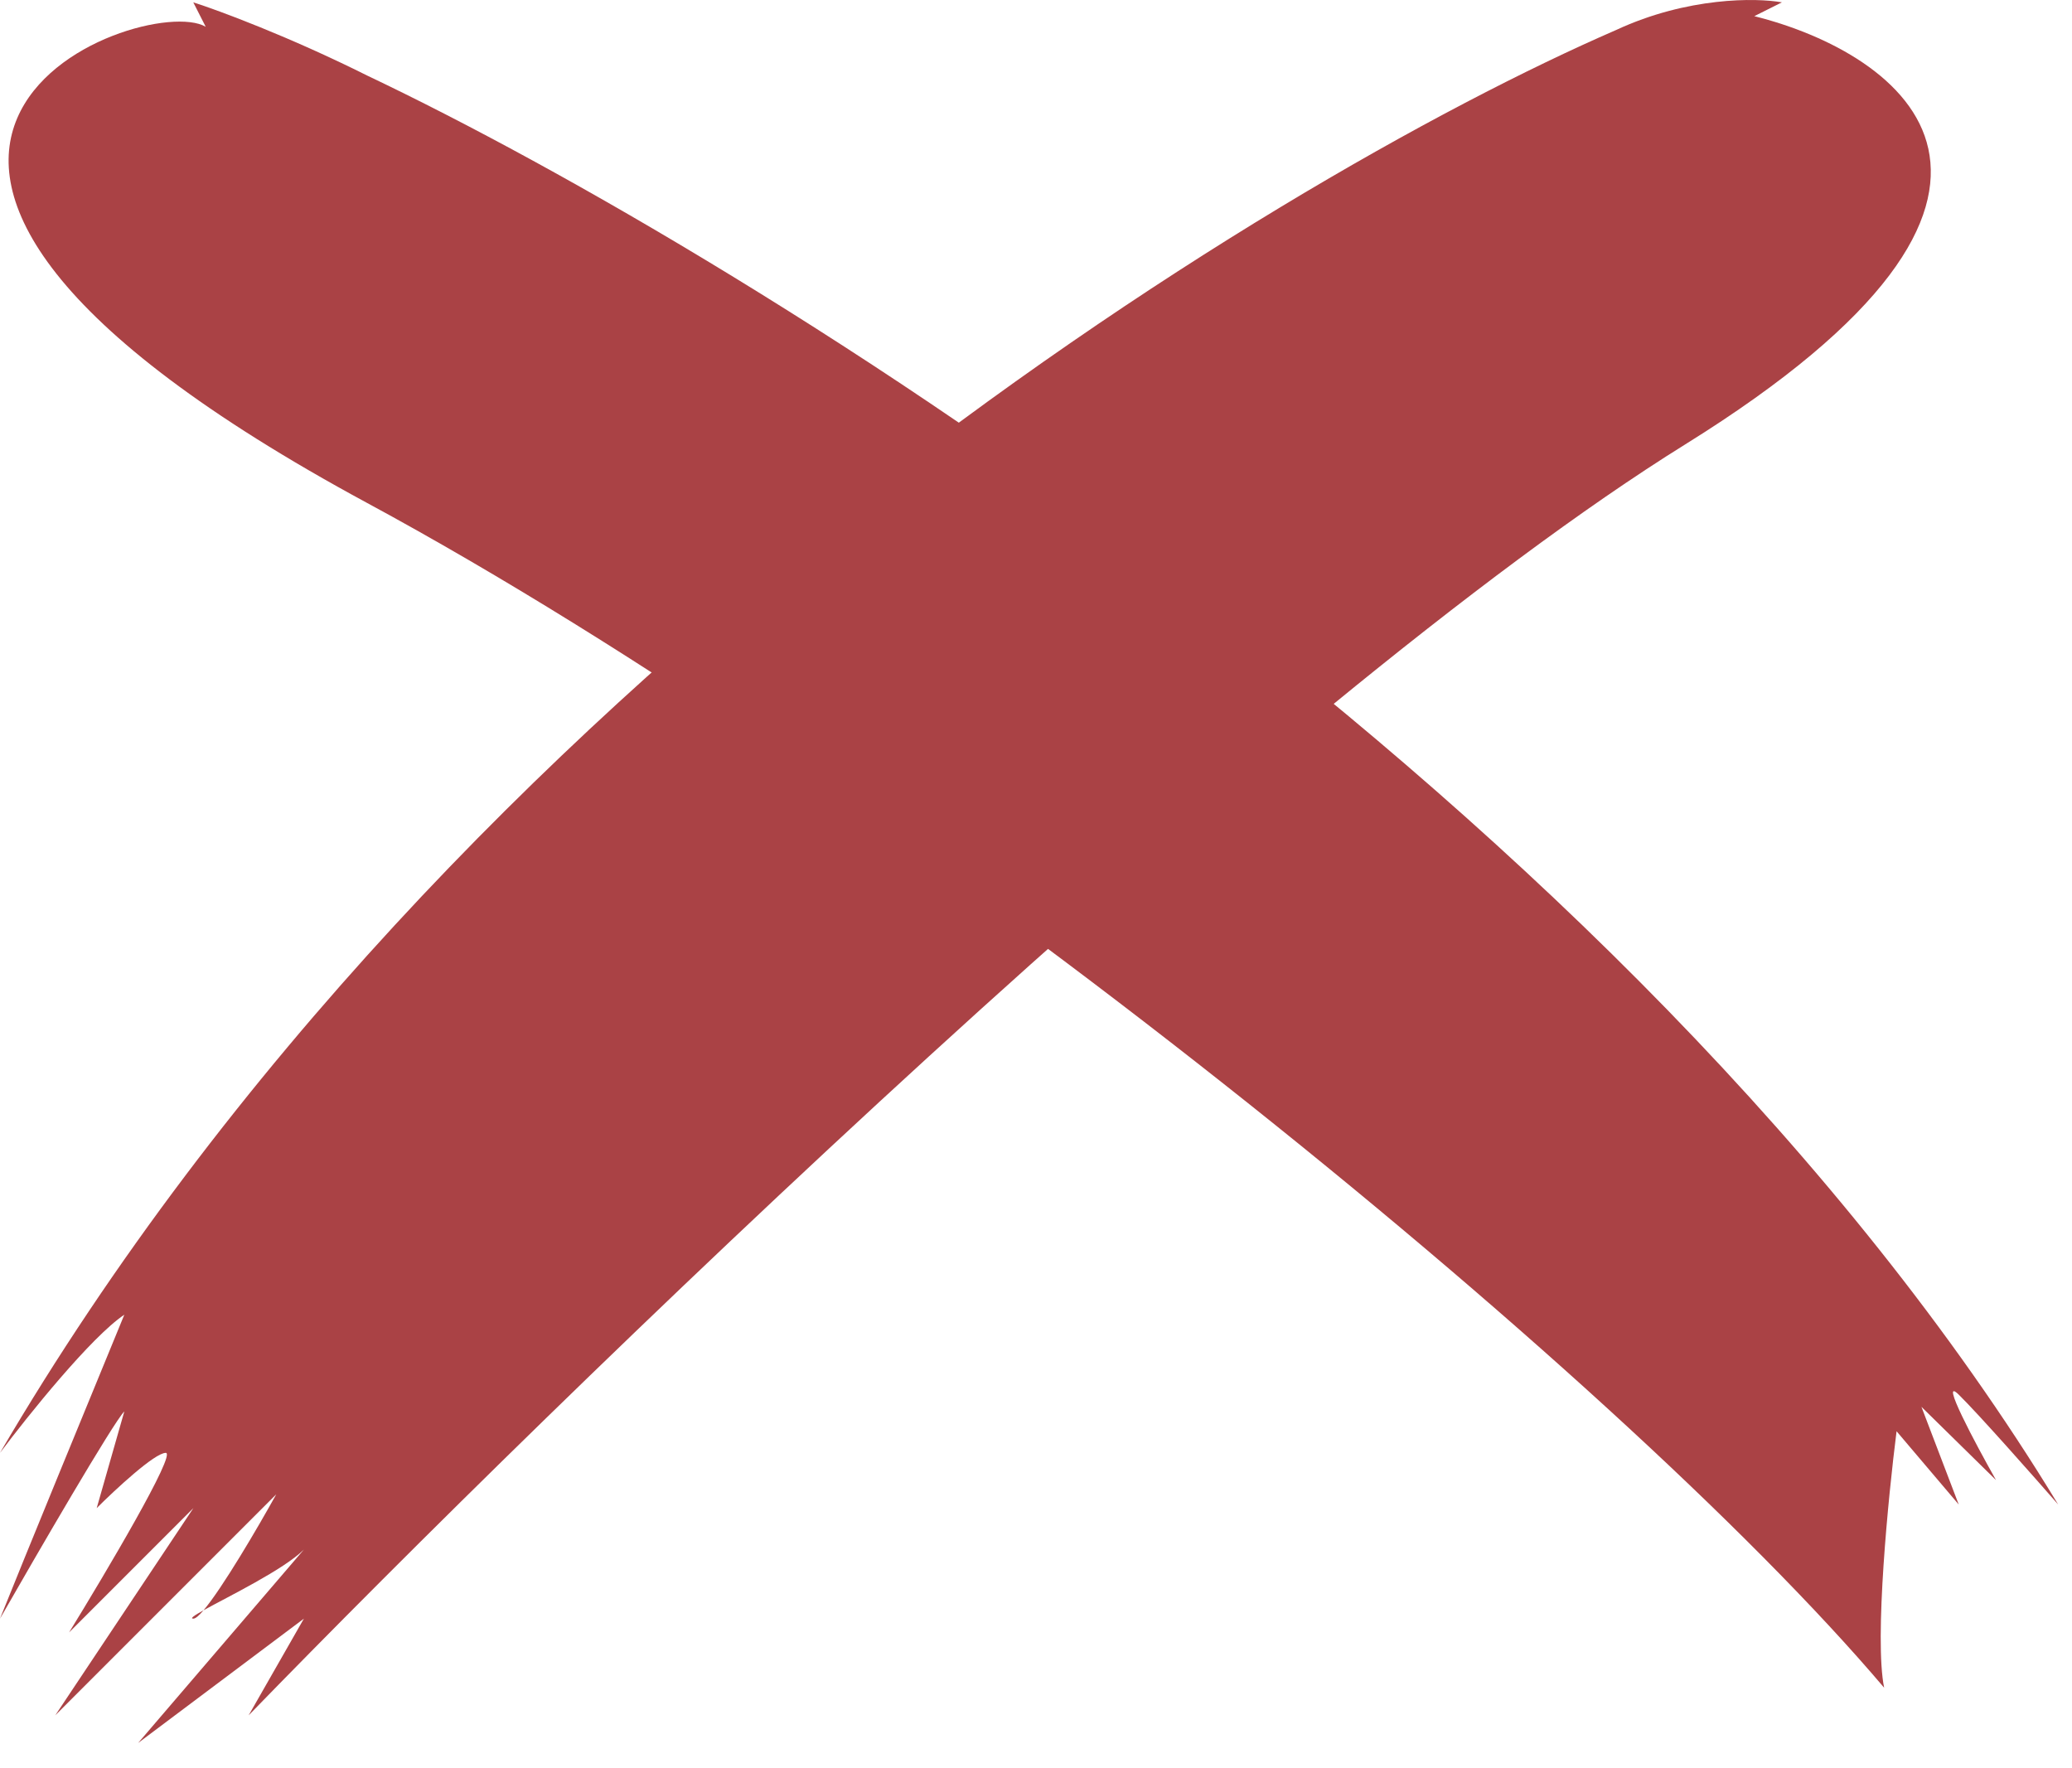 <svg width="75" height="64" viewBox="0 0 75 64" fill="none" xmlns="http://www.w3.org/2000/svg">
<path d="M0 52.584C16.4 24.584 45.833 6.585 58.5 1.085C61.082 -0.115 63.576 -0.082 64.5 0.085L63.5 0.585C68.833 1.918 75.8 6.885 61 16.084C46.2 25.285 20.167 50.584 9 62.084L11 58.584L5 63.084L11 56.084C10.277 56.807 8.249 57.791 7.368 58.281C7.206 58.473 7.077 58.584 7 58.584C6.861 58.584 7.03 58.469 7.368 58.281C8.048 57.481 9.328 55.295 10 54.084L2 62.084L7 54.584L2.5 59.084C3.833 56.918 6.4 52.584 6 52.584C5.6 52.584 4.167 53.918 3.5 54.584L4.5 51.084C4.1 51.485 1.333 56.251 0 58.584C0.8 56.584 3.333 50.418 4.5 47.584C3.3 48.385 1 51.251 0 52.584Z" fill="#AA4245"/>
<path d="M74.5 54.454C59.019 28.993 27.247 9.367 13.296 2.737C10.464 1.322 7.916 0.379 6.996 0.084L7.446 0.969C5.196 -0.358 -10.45 5.376 13.296 18.208C32.5 28.584 58.449 49.592 68.2 61.084C67.84 59.316 68.35 54.159 68.65 51.802L70.9 54.454L69.55 50.918L72.25 53.57C71.5 52.244 70.18 49.769 70.9 50.476C71.62 51.183 73.6 53.423 74.5 54.454Z" fill="#AA4245"/>
</svg>
